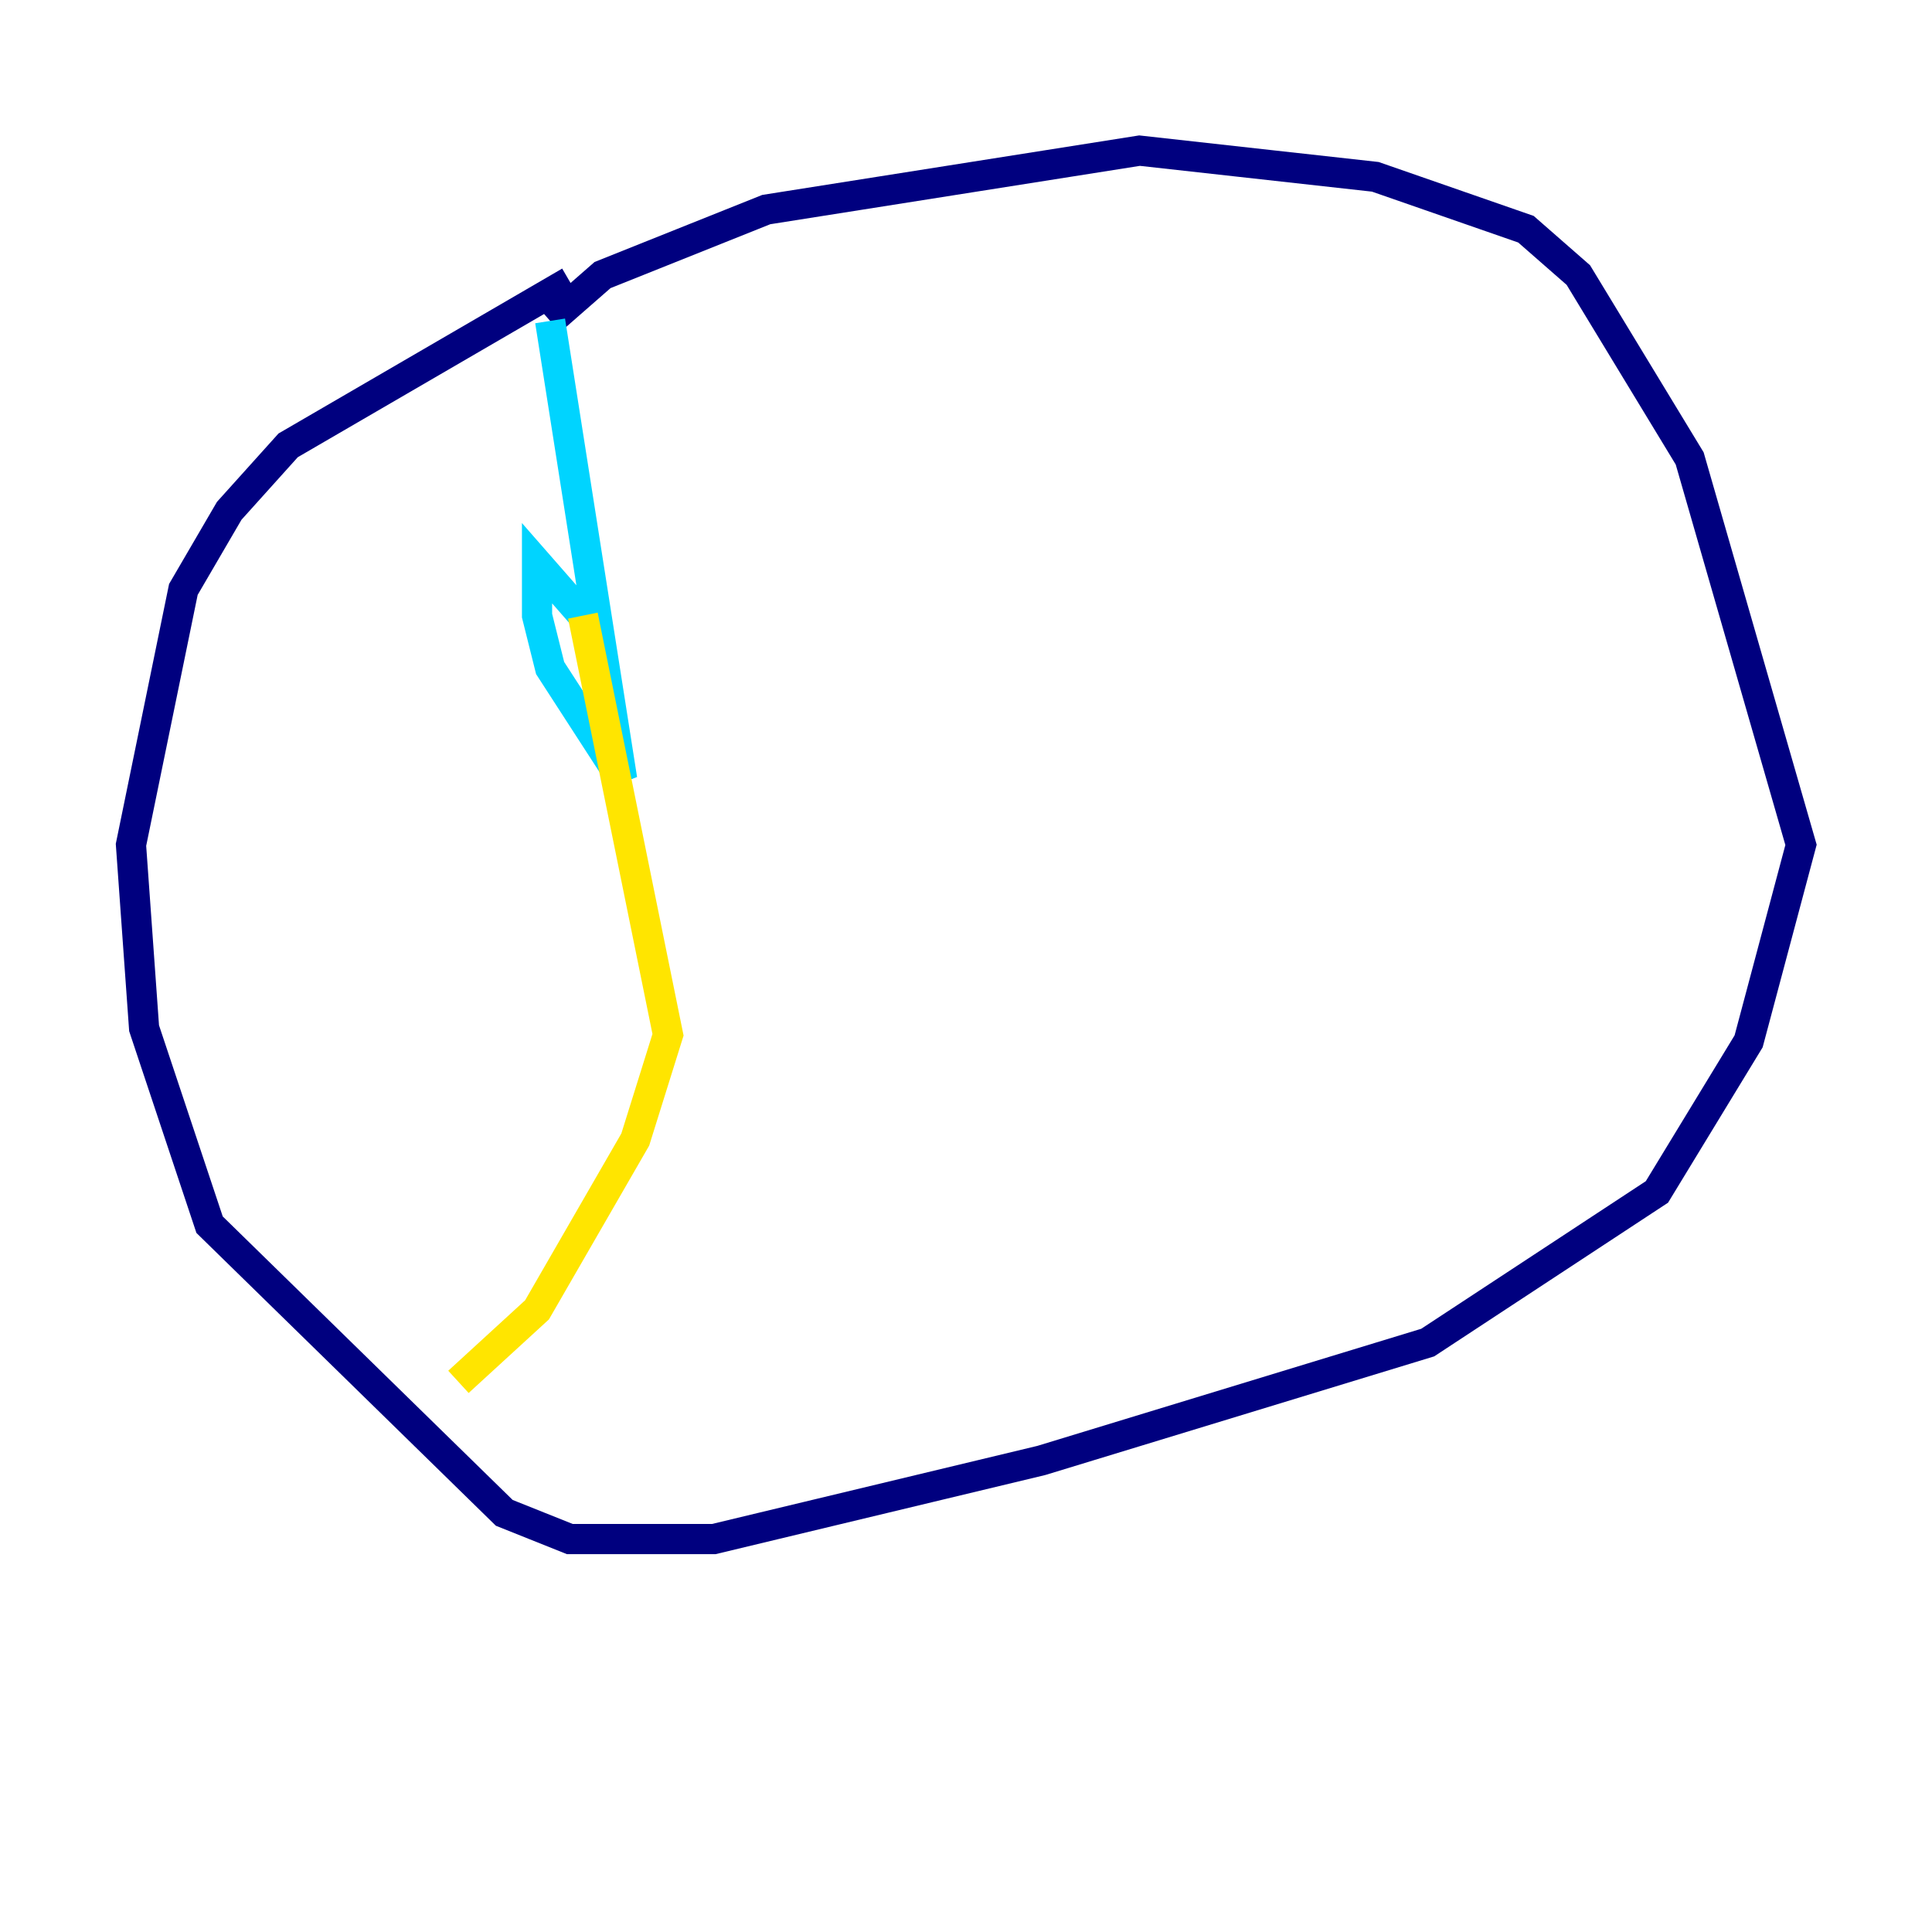 <?xml version="1.0" encoding="utf-8" ?>
<svg baseProfile="tiny" height="128" version="1.2" viewBox="0,0,128,128" width="128" xmlns="http://www.w3.org/2000/svg" xmlns:ev="http://www.w3.org/2001/xml-events" xmlns:xlink="http://www.w3.org/1999/xlink"><defs /><polyline fill="none" points="37.749,18.658 19.091,29.505 15.186,33.844 12.149,39.051 8.678,55.973 9.546,68.122 13.885,81.139 33.41,100.231 37.749,101.966 47.295,101.966 68.99,96.759 94.59,88.949 109.776,78.969 115.851,68.99 119.322,55.973 111.946,30.373 104.57,18.224 101.098,15.186 91.119,11.715 75.498,9.98 50.766,13.885 39.919,18.224 36.447,21.261" stroke="#00007f" stroke-width="2" /><polyline fill="none" points="36.447,21.261 41.22,51.634 36.447,44.258 35.58,40.786 35.58,37.315 38.617,40.786" stroke="#00d4ff" stroke-width="2" /><polyline fill="none" points="38.617,40.786 44.258,68.556 42.088,75.498 35.58,86.78 30.373,91.552" stroke="#ffe500" stroke-width="2" /><polyline fill="none" points="93.722,8.678 93.722,8.678" stroke="#7f0000" stroke-width="2" /></svg>